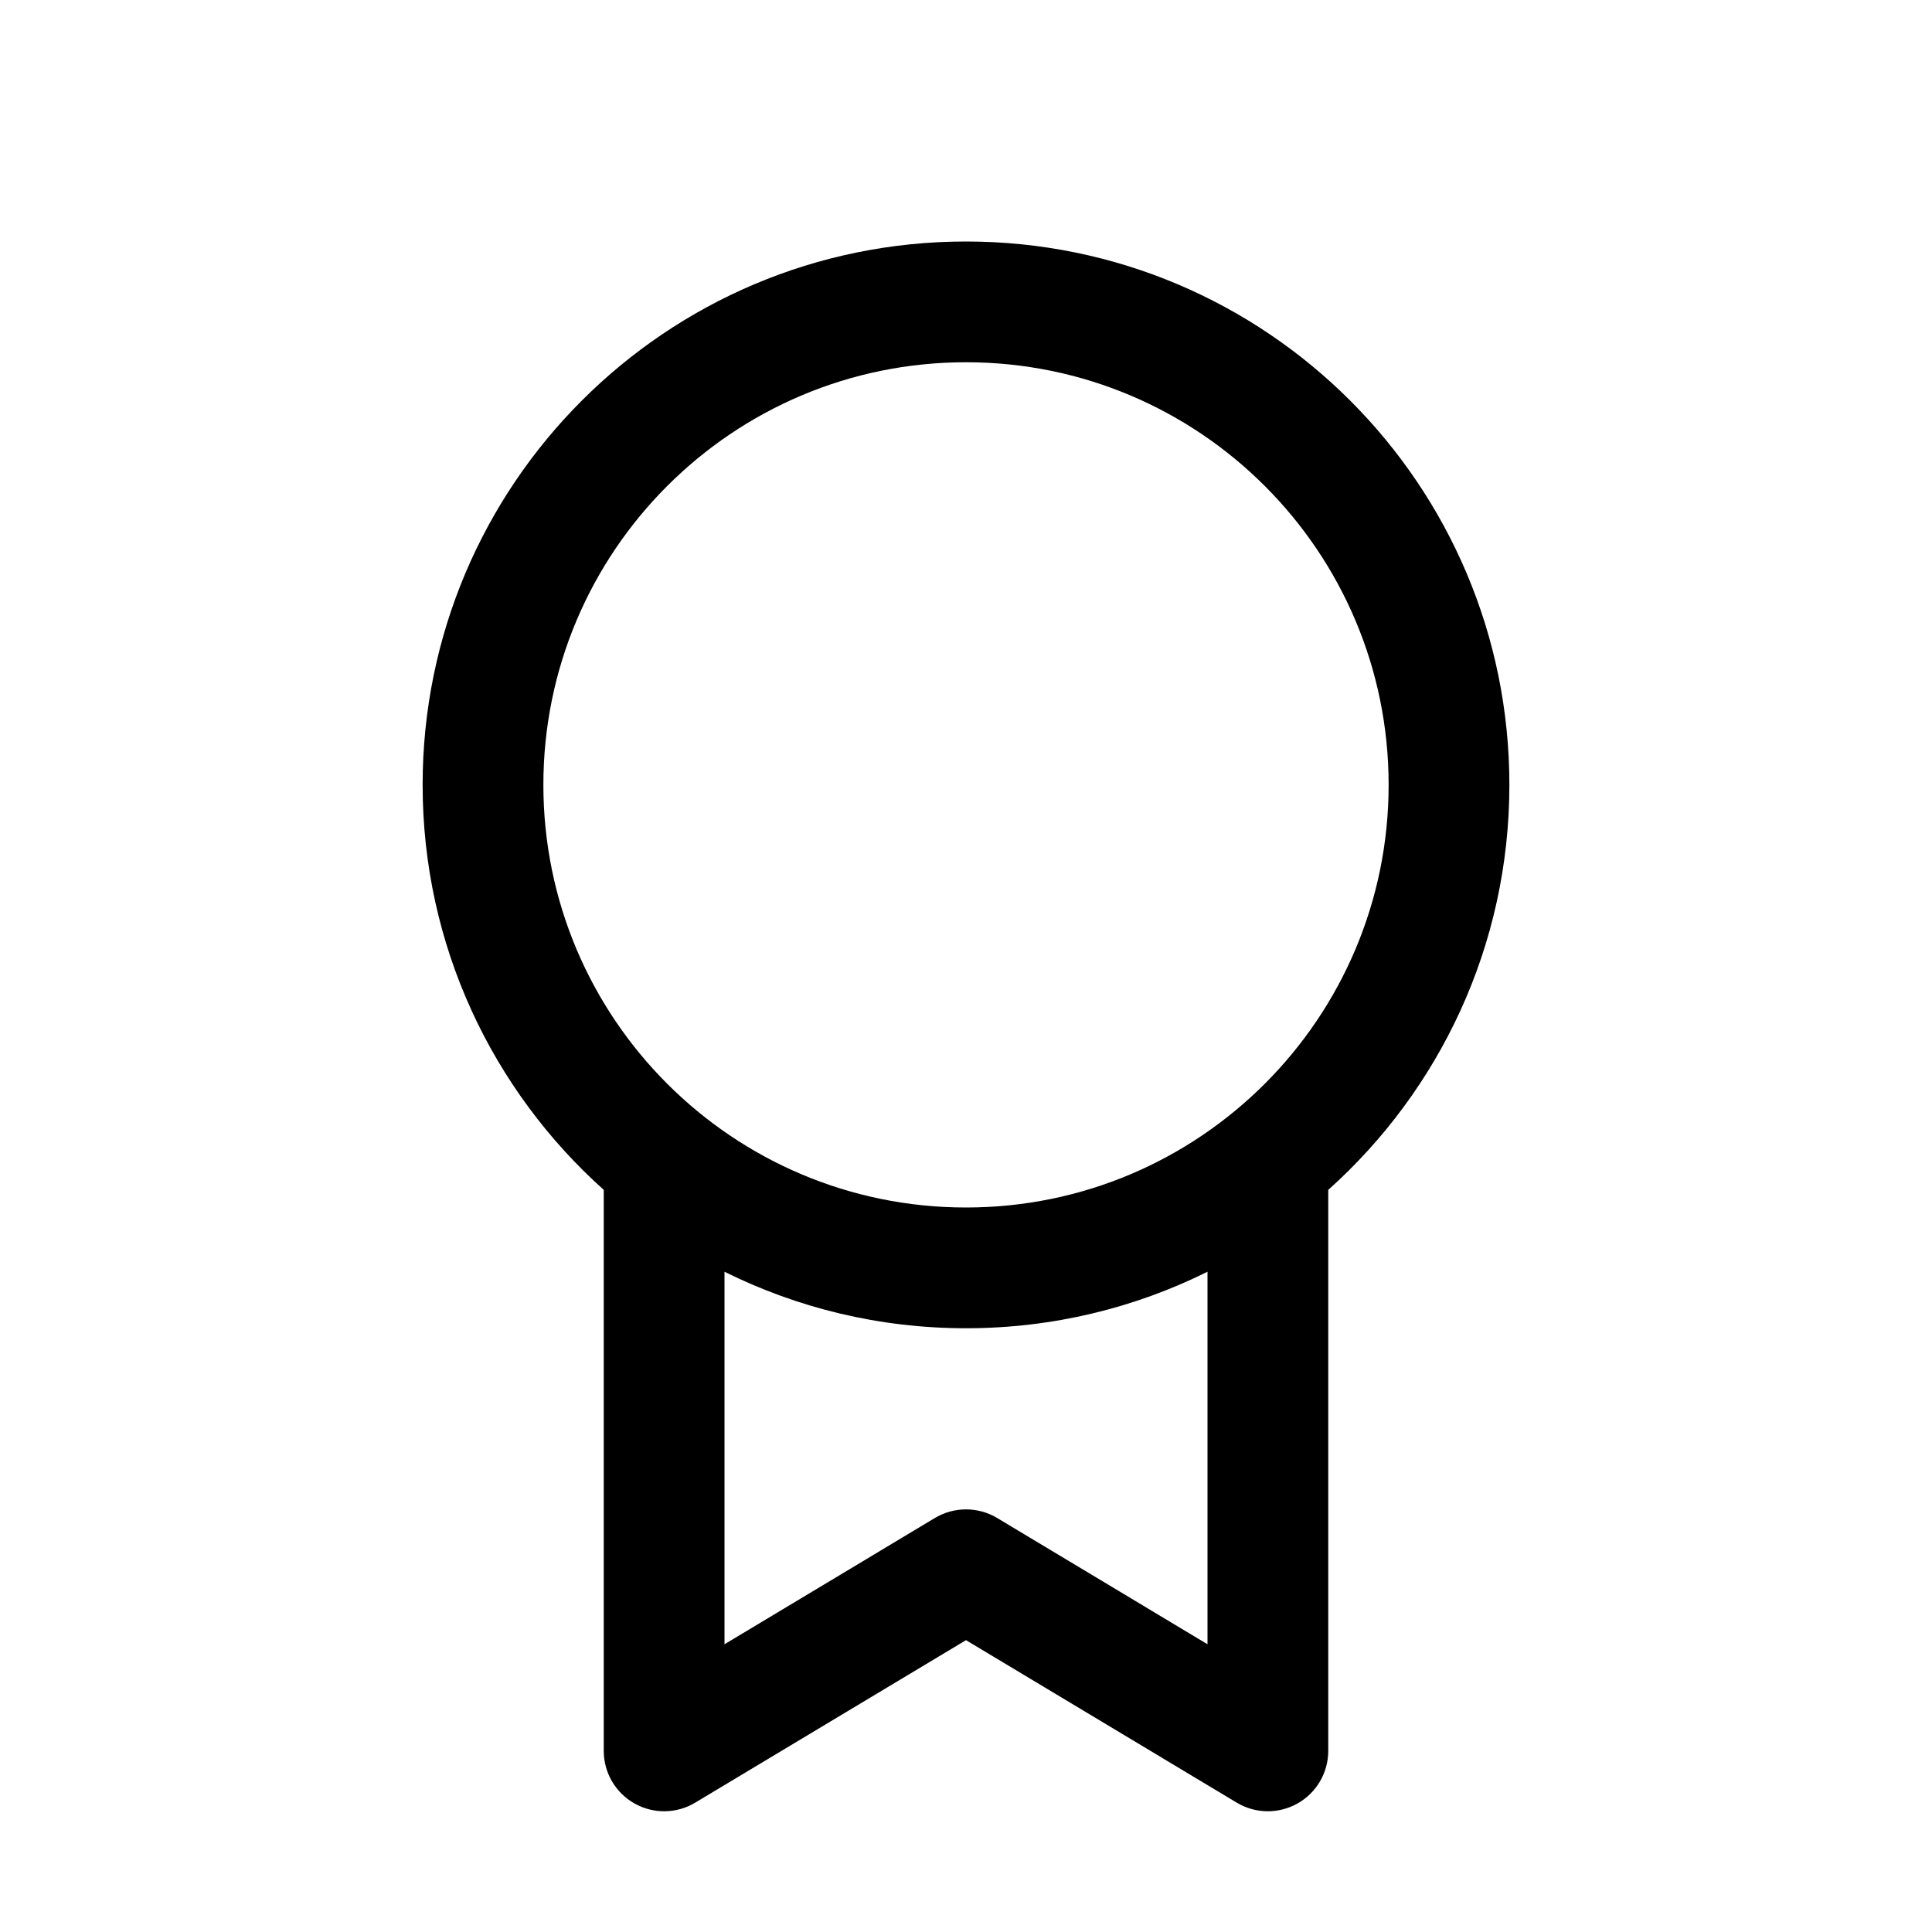 <svg width="32" height="32" viewBox="0 0 32 32" fill="none" xmlns="http://www.w3.org/2000/svg">
<path fill-rule="evenodd" clip-rule="evenodd" d="M16 6C12.134 6 9 9.134 9 13C9 16.866 12.134 20 16 20C19.866 20 23 16.866 23 13C23 9.134 19.866 6 16 6ZM7 13C7 8.029 11.029 4 16 4C20.971 4 25 8.029 25 13C25 15.665 23.841 18.06 22 19.708V29C22 29.361 21.806 29.693 21.493 29.87C21.179 30.048 20.794 30.043 20.485 29.858L16 27.166L11.514 29.858C11.206 30.043 10.821 30.048 10.507 29.87C10.194 29.693 10 29.361 10 29V19.708C8.159 18.06 7 15.665 7 13ZM12 21.064V27.234L15.486 25.142C15.802 24.953 16.198 24.953 16.515 25.142L20 27.234V21.064C18.795 21.663 17.437 22 16 22C14.563 22 13.205 21.663 12 21.064Z" fill="black" style="fill:black;fill-opacity:1;"/>
</svg>
